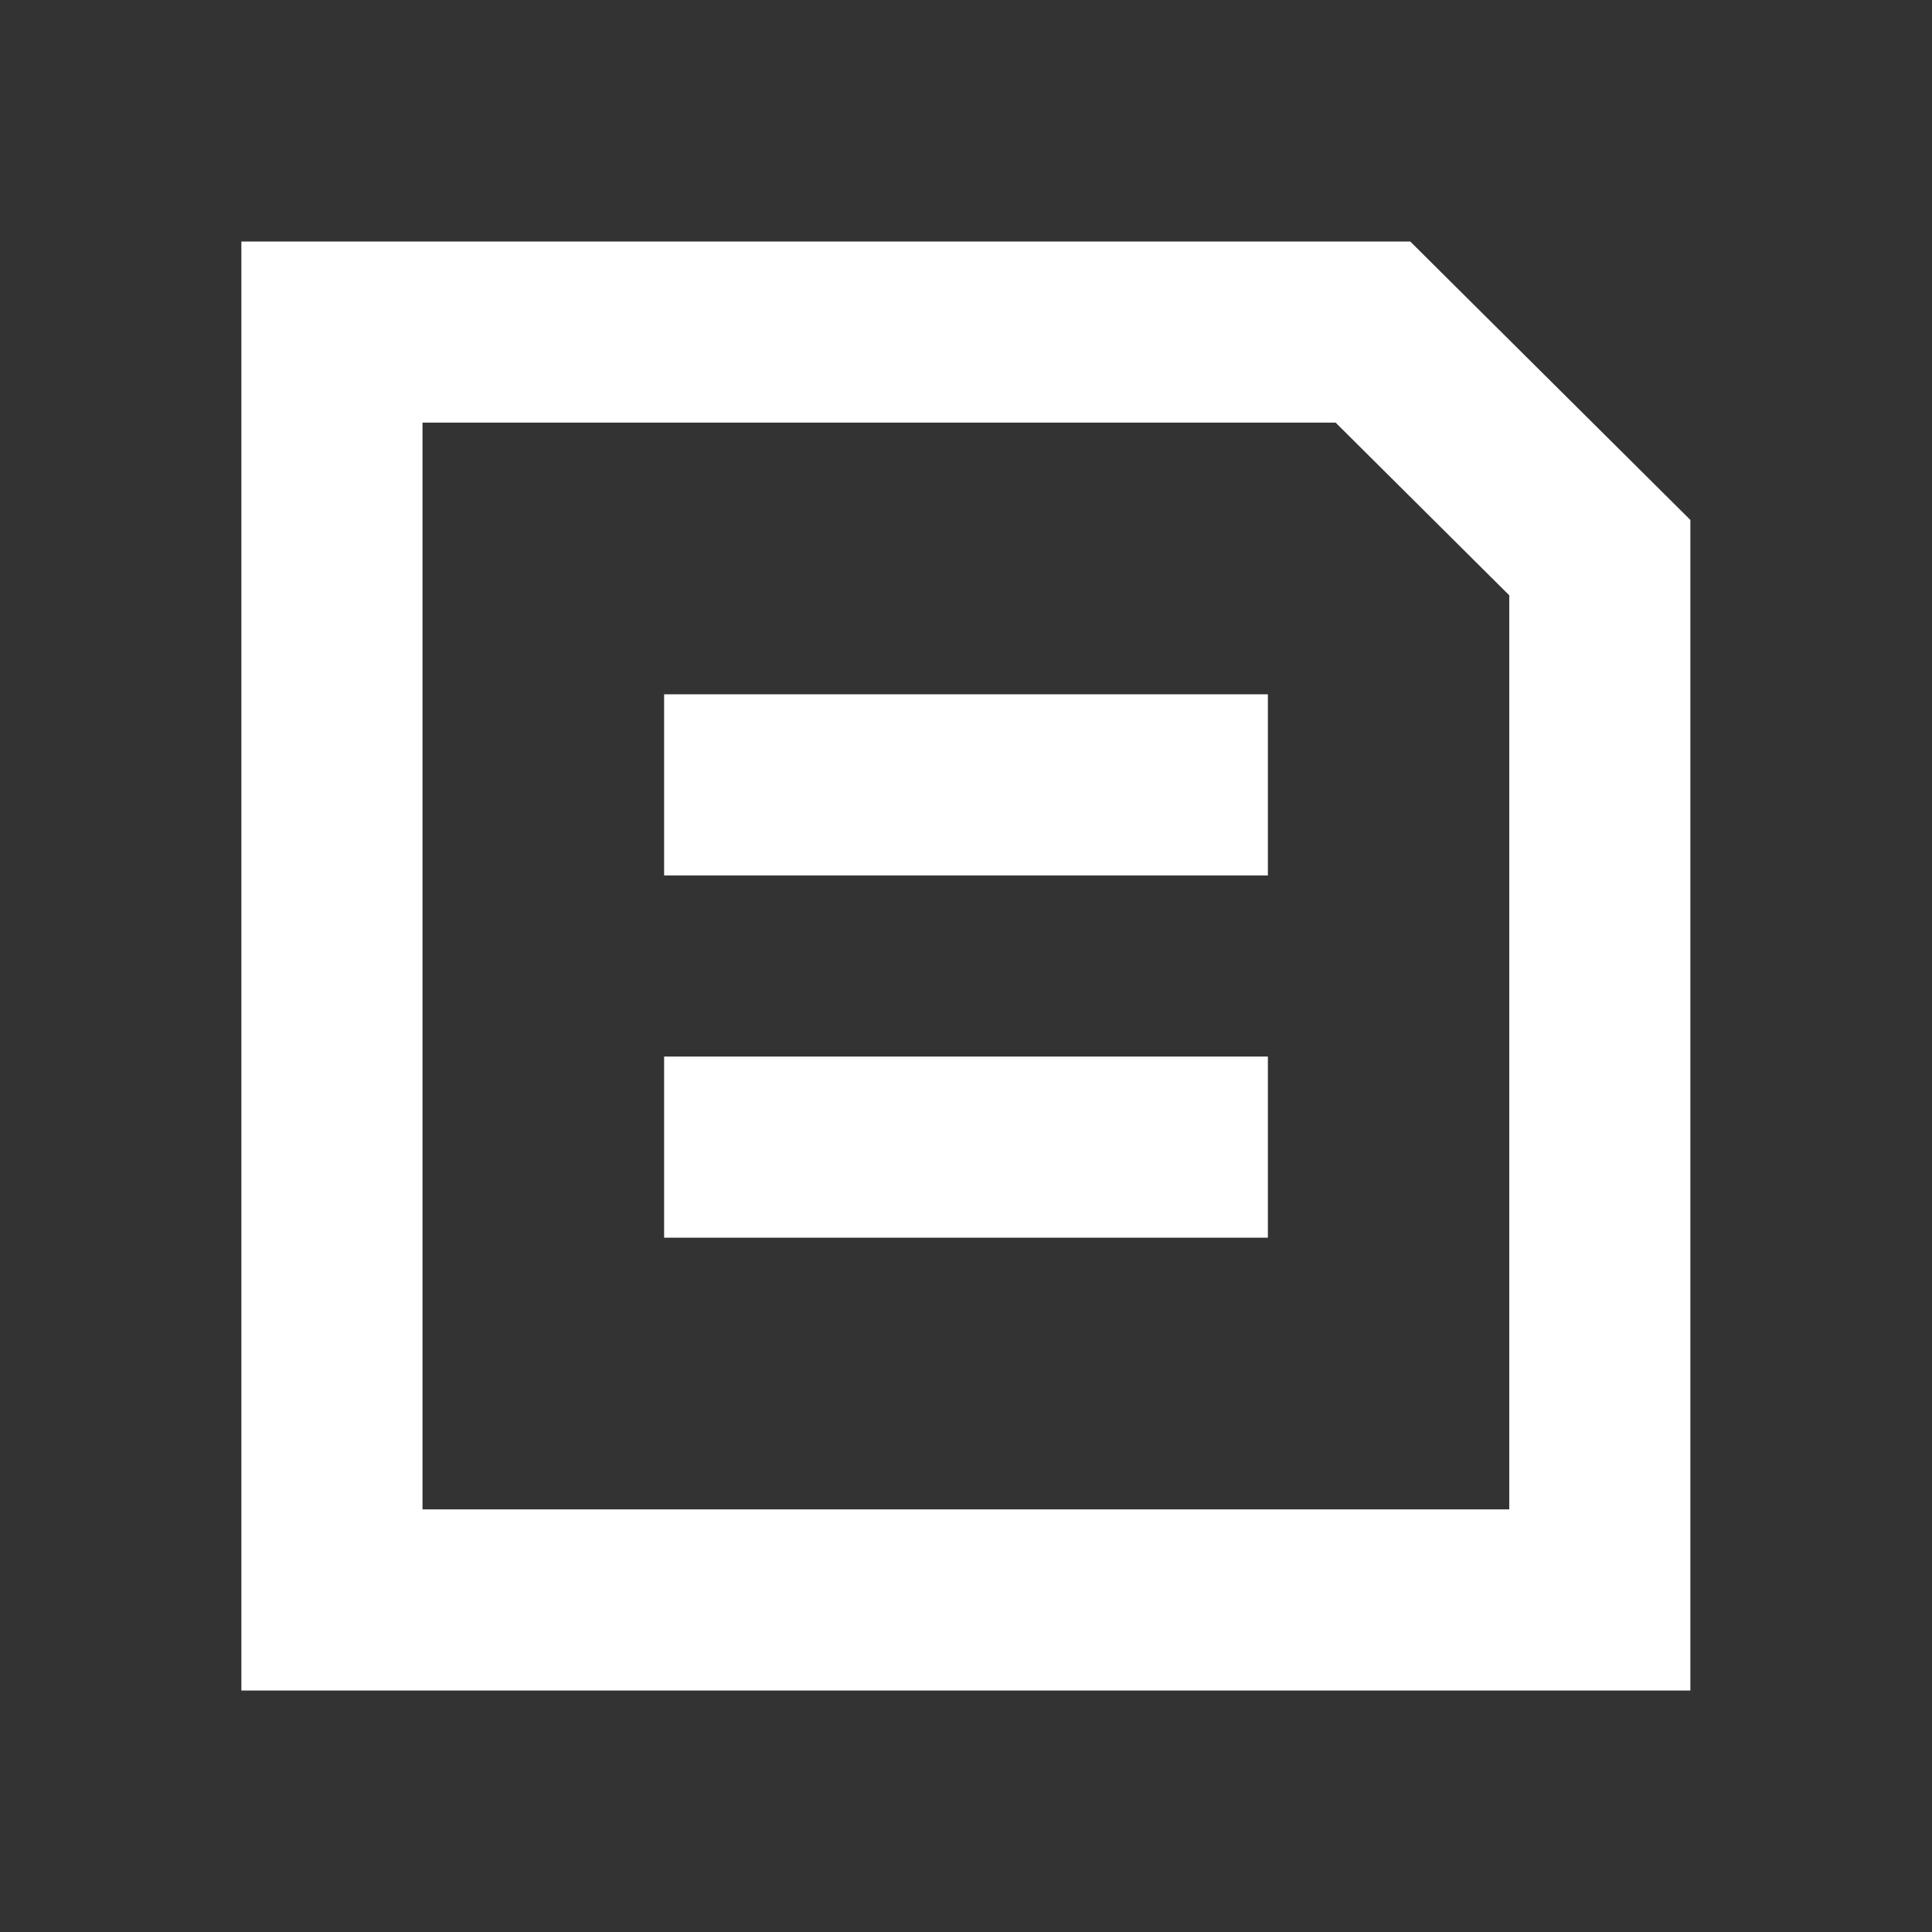 <svg xmlns="http://www.w3.org/2000/svg" width="16" height="16" viewBox="0 0 16 16">
    <rect x="0" y="0" width="16" height="16" fill="#333333" stroke="none"/>
    <path data-name="사각형 19366" style="fill:none" d="M0 0h16v16H0z"/>
    <g data-name="패스 16457" style="fill:none">
        <path d="M0 12h12V2.306L9.68 0H0z" style="stroke:none" transform="translate(1.999 2)"/>
        <path d="M10.5 10.5V2.93L9.062 1.5H1.5v9h9M12 12H0V0h9.68L12 2.306V12z" style="fill:#fff;stroke:none" transform="translate(1.999 2)"/>
    </g>
    <path data-name="선 377" transform="translate(5.5 6.5)" style="stroke:#fff;stroke-width:1.5px;fill:none" d="M0 0h5"/>
    <path data-name="선 378" transform="translate(5.5 9.5)" style="stroke:#fff;stroke-width:1.5px;fill:none" d="M0 0h5"/>
</svg>
